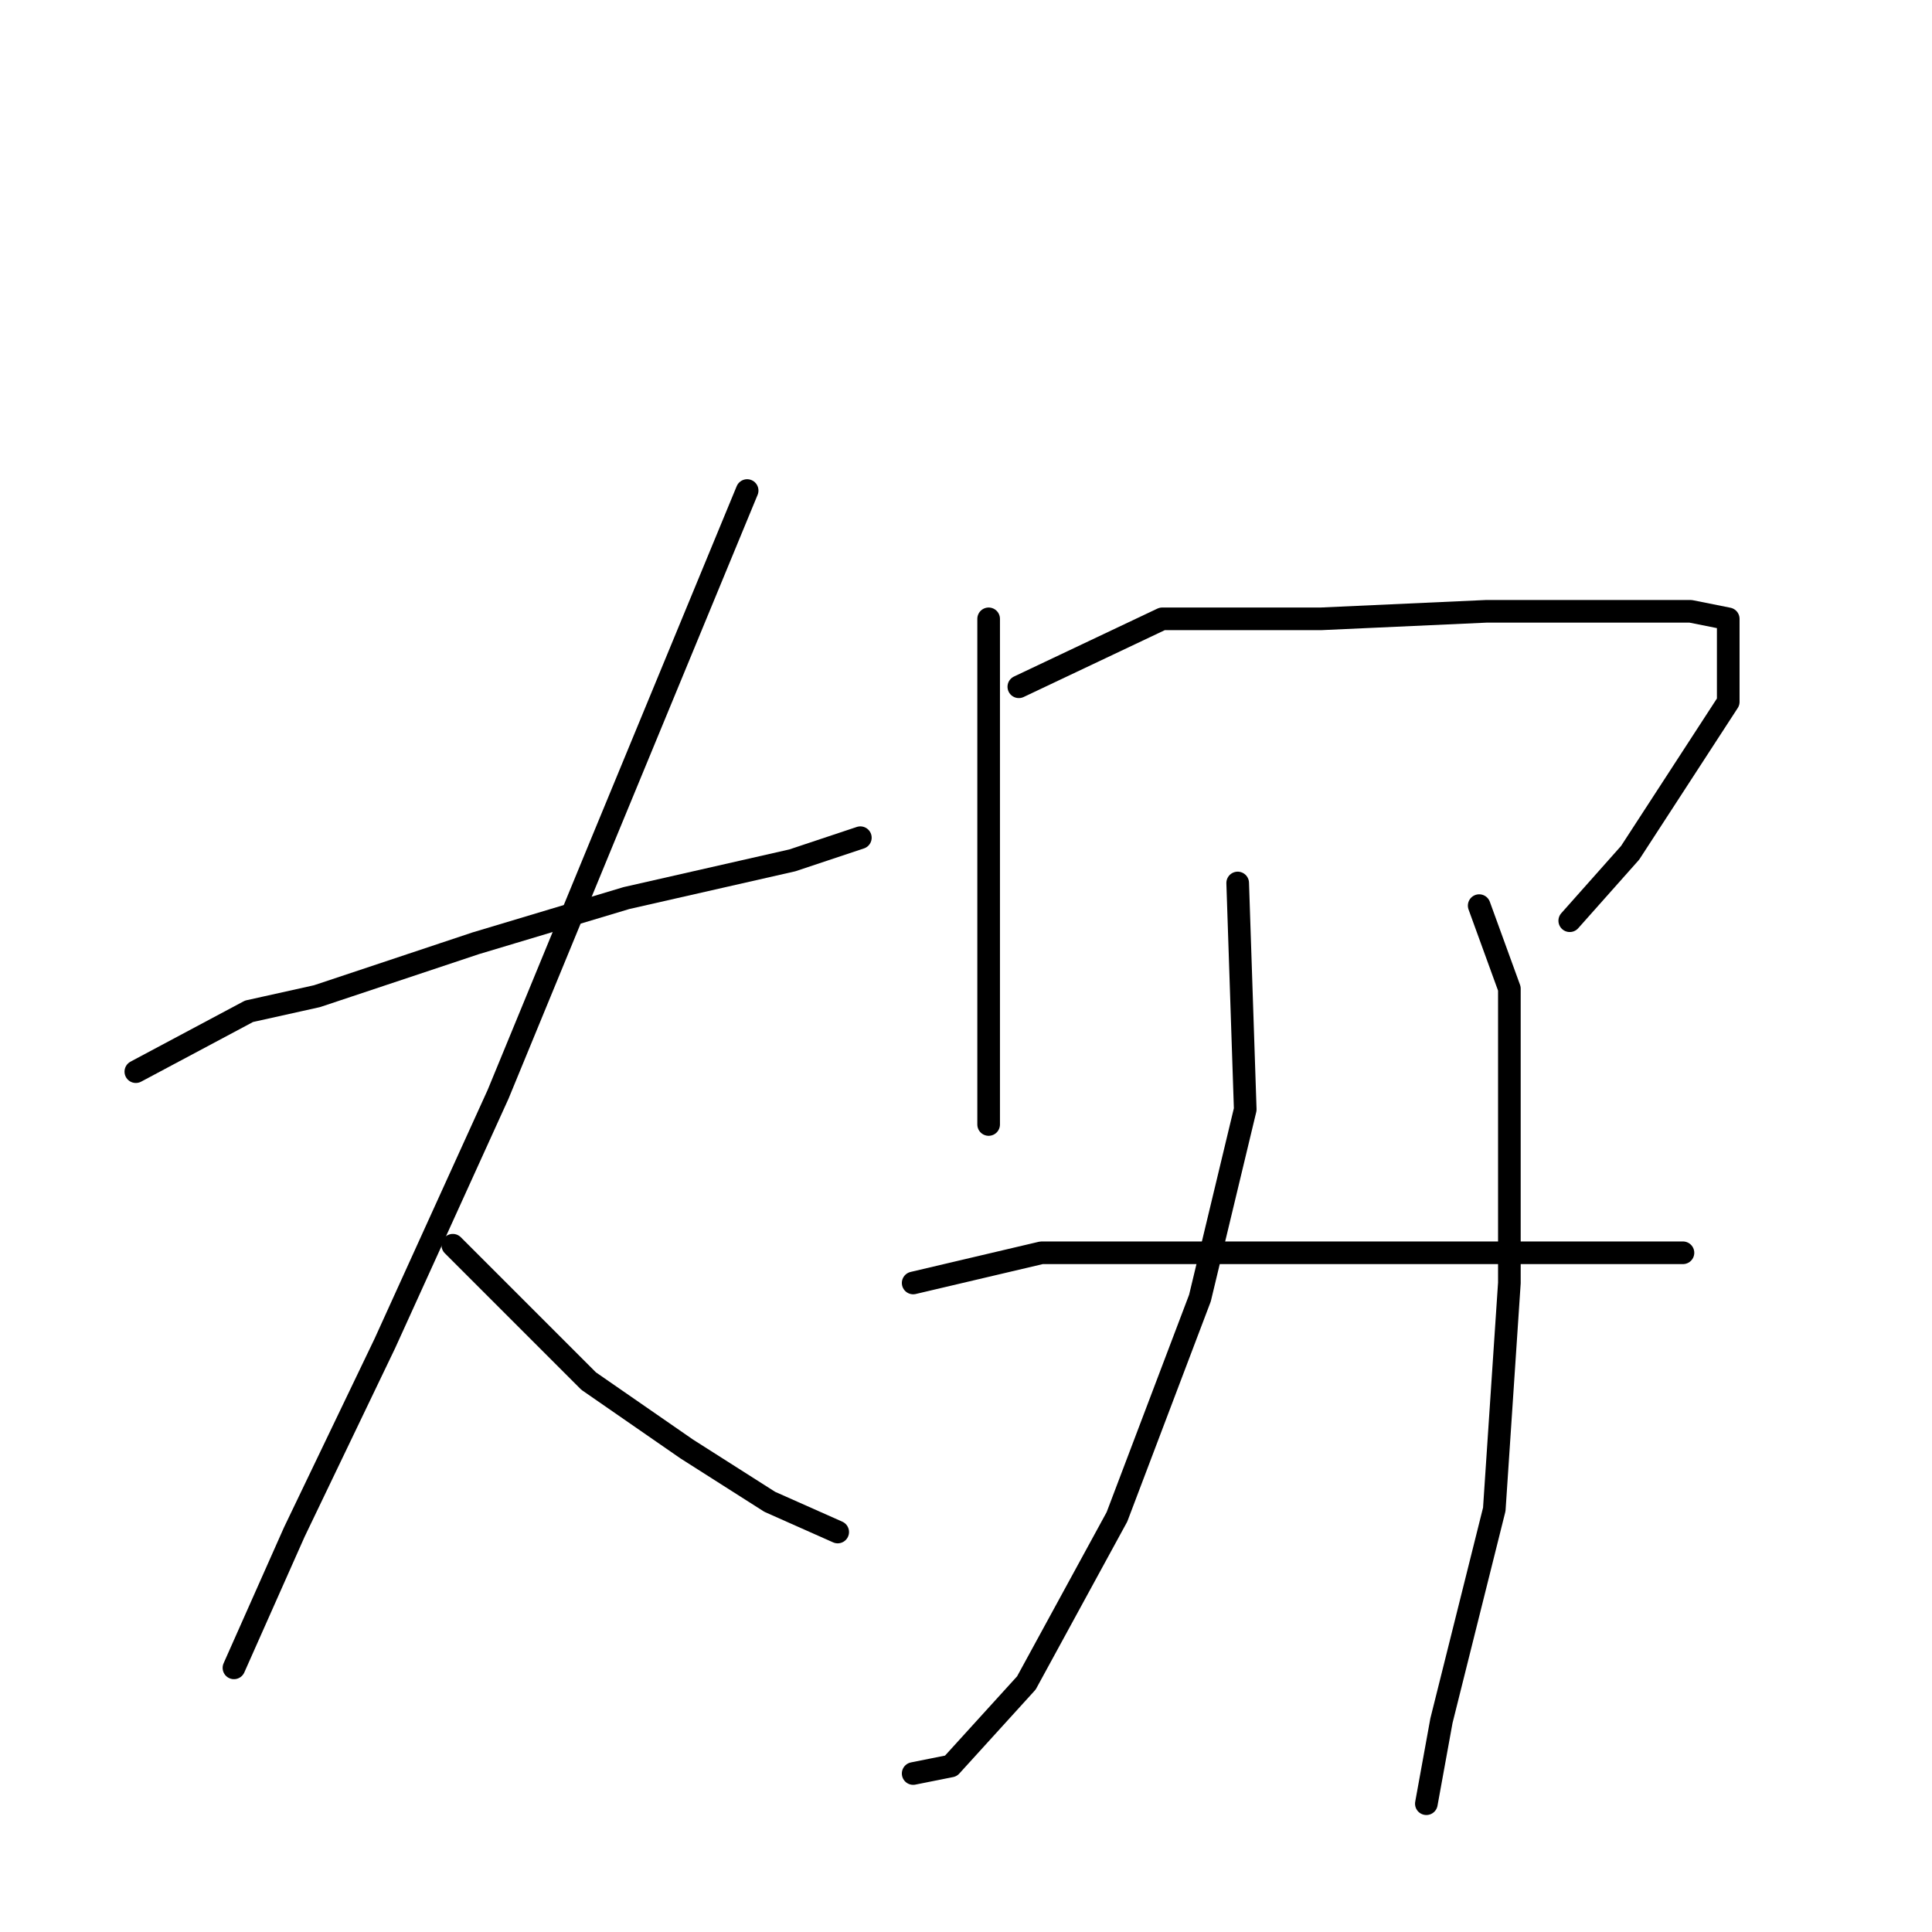 <?xml version="1.0" standalone="no"?>
    <svg width="256" height="256" xmlns="http://www.w3.org/2000/svg" version="1.1">
    <polyline stroke="black" stroke-width="3" stroke-linecap="round" fill="transparent" stroke-linejoin="round" points="18 142 33 134 42 132 63 125 83 119 105 114 114 111 114 111 " />
        <polyline stroke="black" stroke-width="3" stroke-linecap="round" fill="transparent" stroke-linejoin="round" points="99 65 80 111 66 145 51 178 39 203 31 221 31 221 " />
        <polyline stroke="black" stroke-width="3" stroke-linecap="round" fill="transparent" stroke-linejoin="round" points="60 165 78 183 91 192 102 199 111 203 111 203 " />
        <polyline stroke="black" stroke-width="3" stroke-linecap="round" fill="transparent" stroke-linejoin="round" points="131 82 131 91 131 99 131 117 131 137 131 149 131 149 " />
        <polyline stroke="black" stroke-width="3" stroke-linecap="round" fill="transparent" stroke-linejoin="round" points="135 91 154 82 175 82 197 81 214 81 224 81 229 82 229 93 216 113 208 122 208 122 " />
        <polyline stroke="black" stroke-width="3" stroke-linecap="round" fill="transparent" stroke-linejoin="round" points="164 117 165 147 159 172 148 201 136 223 126 234 121 235 121 235 " />
        <polyline stroke="black" stroke-width="3" stroke-linecap="round" fill="transparent" stroke-linejoin="round" points="121 170 138 166 157 166 176 166 193 166 207 166 220 166 223 166 223 166 " />
        <polyline stroke="black" stroke-width="3" stroke-linecap="round" fill="transparent" stroke-linejoin="round" points="196 120 200 131 200 149 200 170 198 200 191 228 189 239 189 239 " />
        </svg>